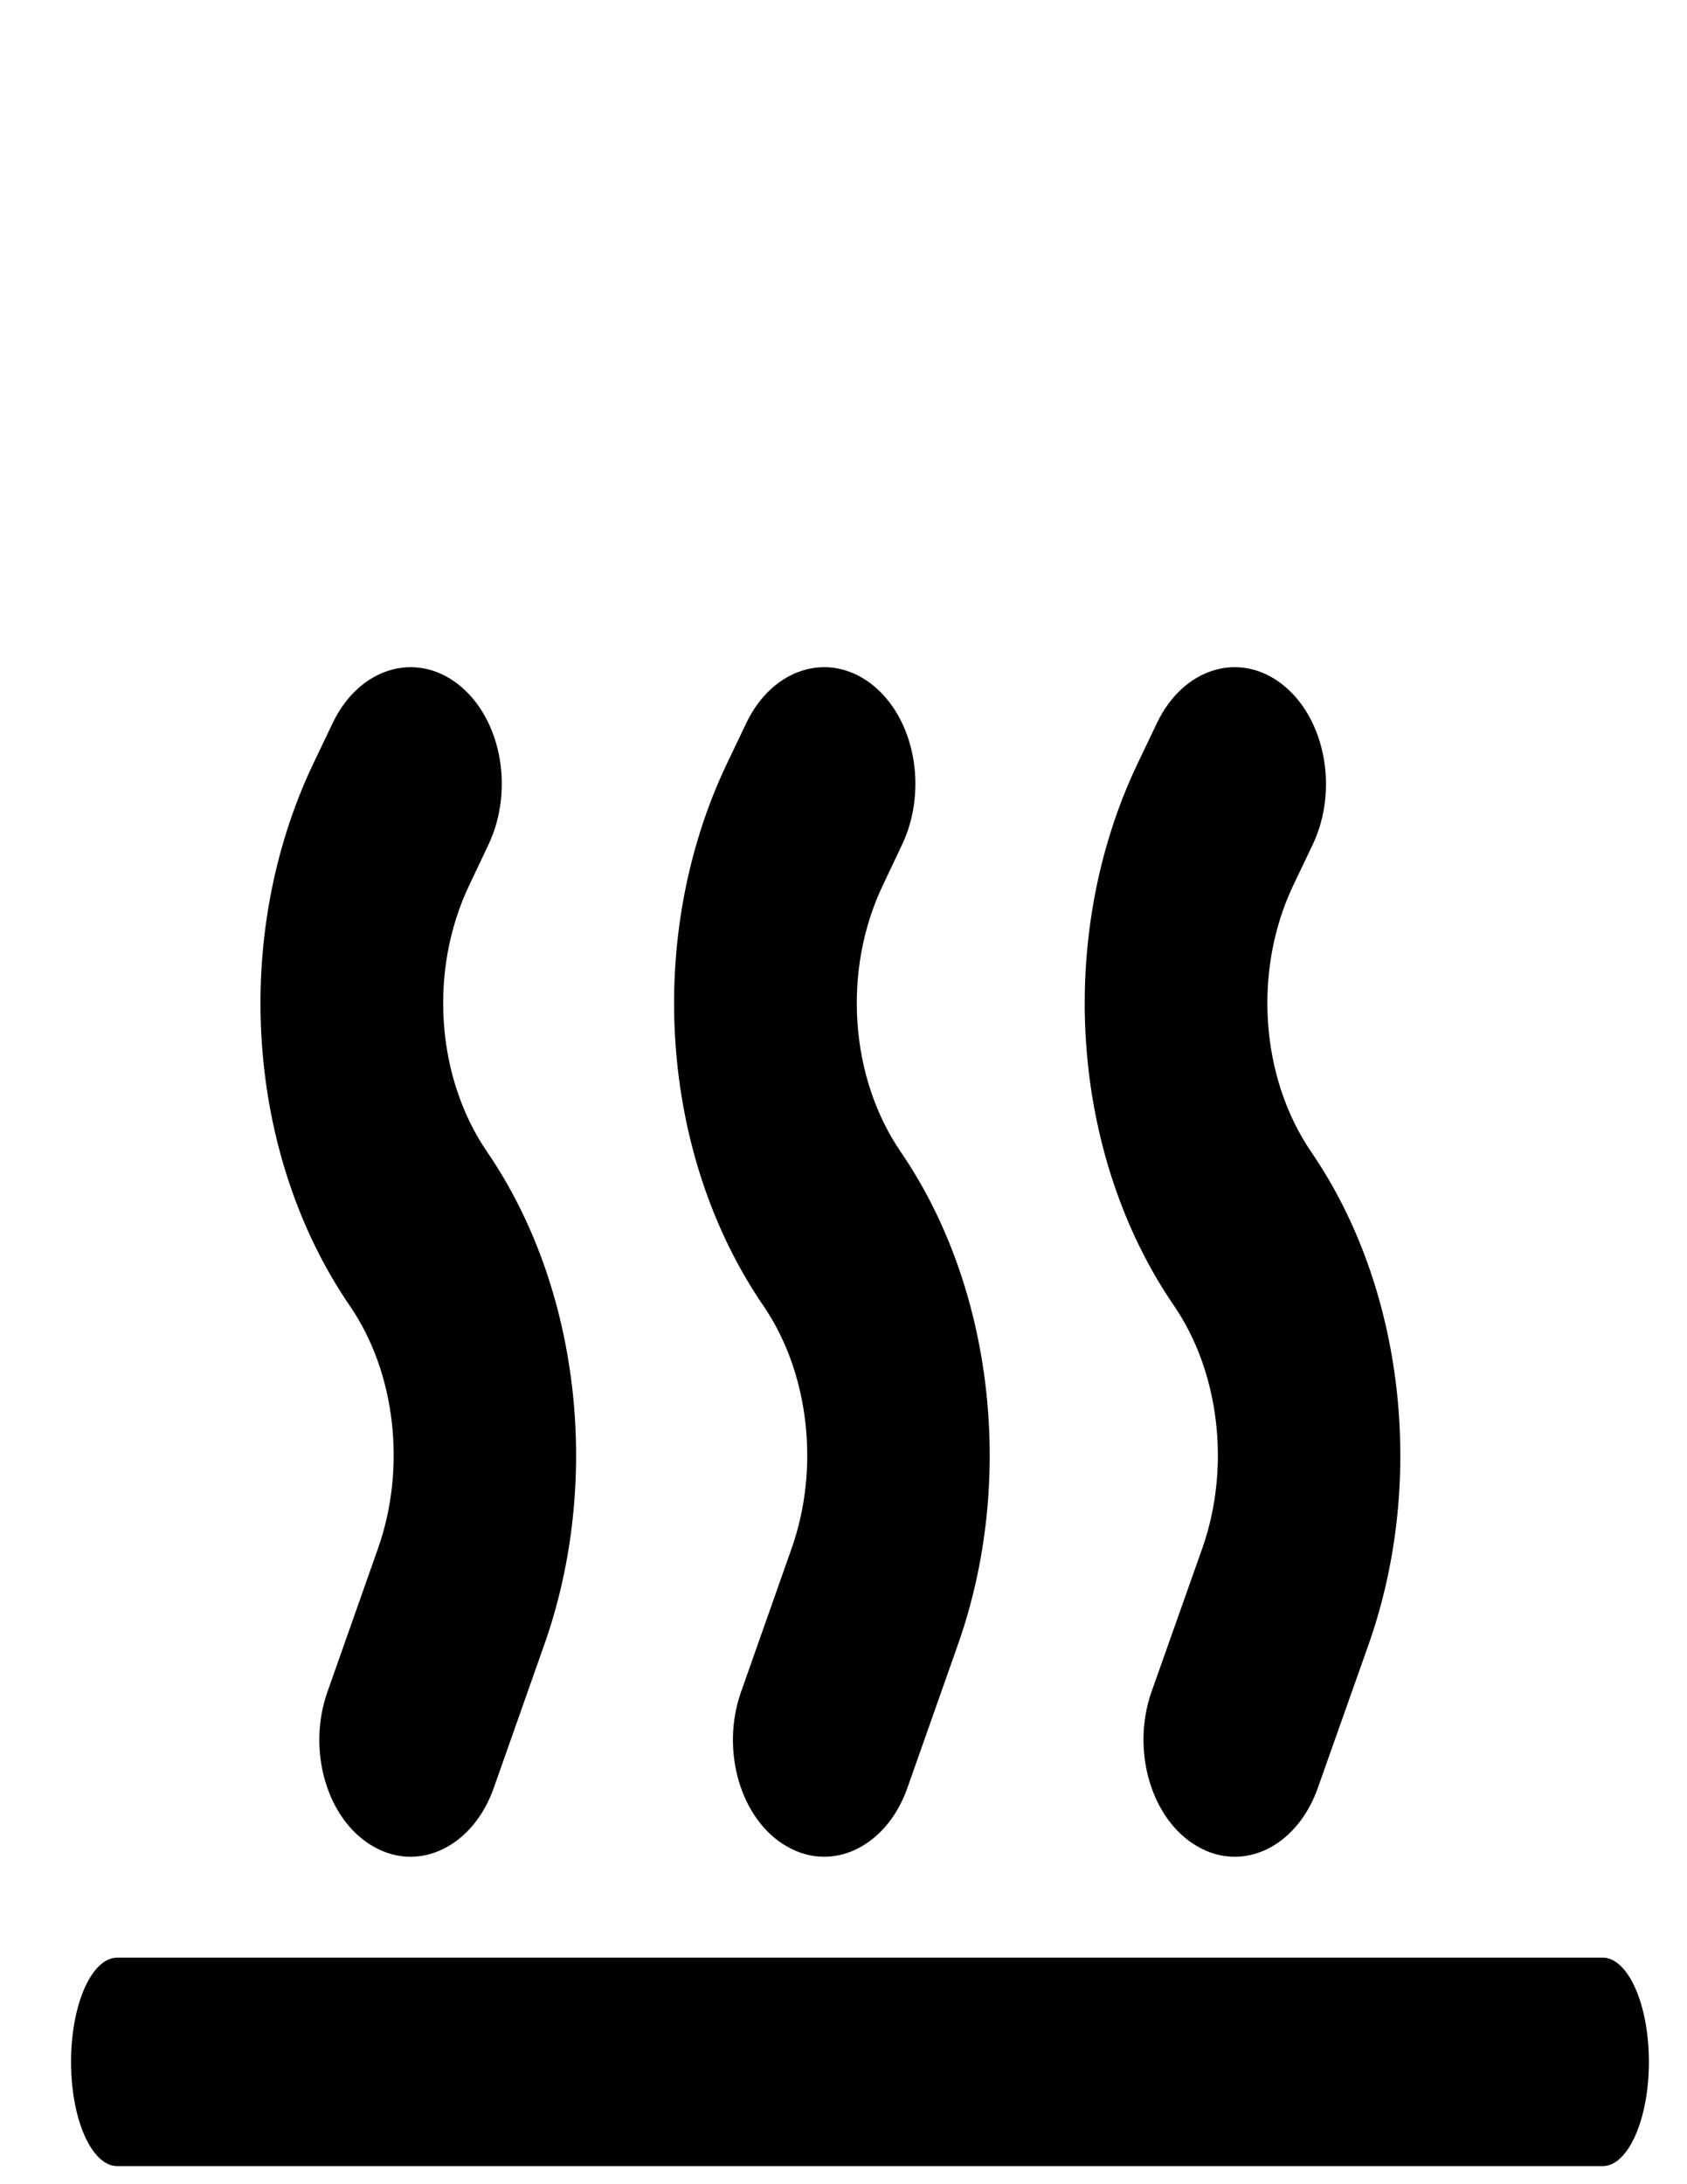 <?xml version="1.0" encoding="UTF-8"?>
<!DOCTYPE svg PUBLIC "-//W3C//DTD SVG 1.1//EN" "http://www.w3.org/Graphics/SVG/1.1/DTD/svg11.dtd">
<!-- Creator: CorelDRAW X7 -->
<svg xmlns="http://www.w3.org/2000/svg" xml:space="preserve" width="8.5in" height="11in" version="1.1" style="shape-rendering:geometricPrecision; text-rendering:geometricPrecision; image-rendering:optimizeQuality; fill-rule:evenodd; clip-rule:evenodd"
viewBox="0 0 8500 11000"
 xmlns:xlink="http://www.w3.org/1999/xlink">
 <defs>
  <style type="text/css">
   <![CDATA[
    .fil0 {fill:black}
   ]]>
  </style>
 </defs>
 <g id="Layer_x0020_1">
  <g id="_788641024">
   <g>
    <g>
     <path class="fil0" d="M2455 5802c-258,-376 -295,-916 -91,-1343l97 -205c132,-278 64,-639 -153,-808 -217,-169 -500,-81 -632,196l-98 205c-413,868 -339,1966 185,2730 230,335 285,814 142,1220l-255 723c-105,296 -2,645 229,778 62,36 126,53 189,53 175,0 343,-129 420,-347l255 -723c291,-825 178,-1798 -288,-2479z"/>
    </g>
   </g>
   <g>
    <g>
     <path class="fil0" d="M4539 5802c-258,-376 -295,-916 -91,-1343l97 -205c132,-278 64,-639 -153,-808 -217,-169 -500,-81 -632,196l-98 205c-413,868 -339,1966 185,2730 229,335 285,814 142,1220l-255 723c-105,296 -2,645 229,778 62,36 126,53 189,53 175,0 343,-129 420,-347l255 -723c291,-825 178,-1798 -288,-2479z"/>
    </g>
   </g>
   <g>
    <g>
     <path class="fil0" d="M6607 5802c-257,-376 -294,-916 -91,-1343l98 -205c132,-278 63,-639 -154,-808 -217,-169 -499,-81 -631,196l-98 205c-413,868 -339,1966 185,2730 229,335 285,814 142,1220l-256 723c-104,296 -1,645 230,778 61,36 126,53 189,53 175,0 342,-129 419,-347l256 -723c291,-825 178,-1798 -289,-2479z"/>
    </g>
   </g>
   <g>
   </g>
   <g>
   </g>
   <g>
   </g>
   <g>
   </g>
   <g>
   </g>
   <g>
   </g>
   <g>
   </g>
   <g>
   </g>
   <g>
   </g>
   <g>
   </g>
   <g>
   </g>
   <g>
   </g>
   <g>
   </g>
   <g>
   </g>
   <g>
   </g>
  </g>
  <g id="_788638848">
   <path class="fil0" d="M8075 9859l-807 0 -1106 0 -688 0 -2355 0 -689 0 0 0 -1032 0 -807 0c-129,0 -233,235 -233,525l0 0c0,290 104,525 233,525l807 0 0 0 466 0 1075 0 2715 0 1148 0 466 0 0 0 807 0c128,0 233,-235 233,-525l0 0c0,-290 -105,-525 -233,-525z"/>
   <g>
   </g>
   <g>
   </g>
   <g>
   </g>
   <g>
   </g>
   <g>
   </g>
   <g>
   </g>
   <g>
   </g>
   <g>
   </g>
   <g>
   </g>
   <g>
   </g>
   <g>
   </g>
   <g>
   </g>
   <g>
   </g>
   <g>
   </g>
   <g>
   </g>
  </g>
 </g>
</svg>
